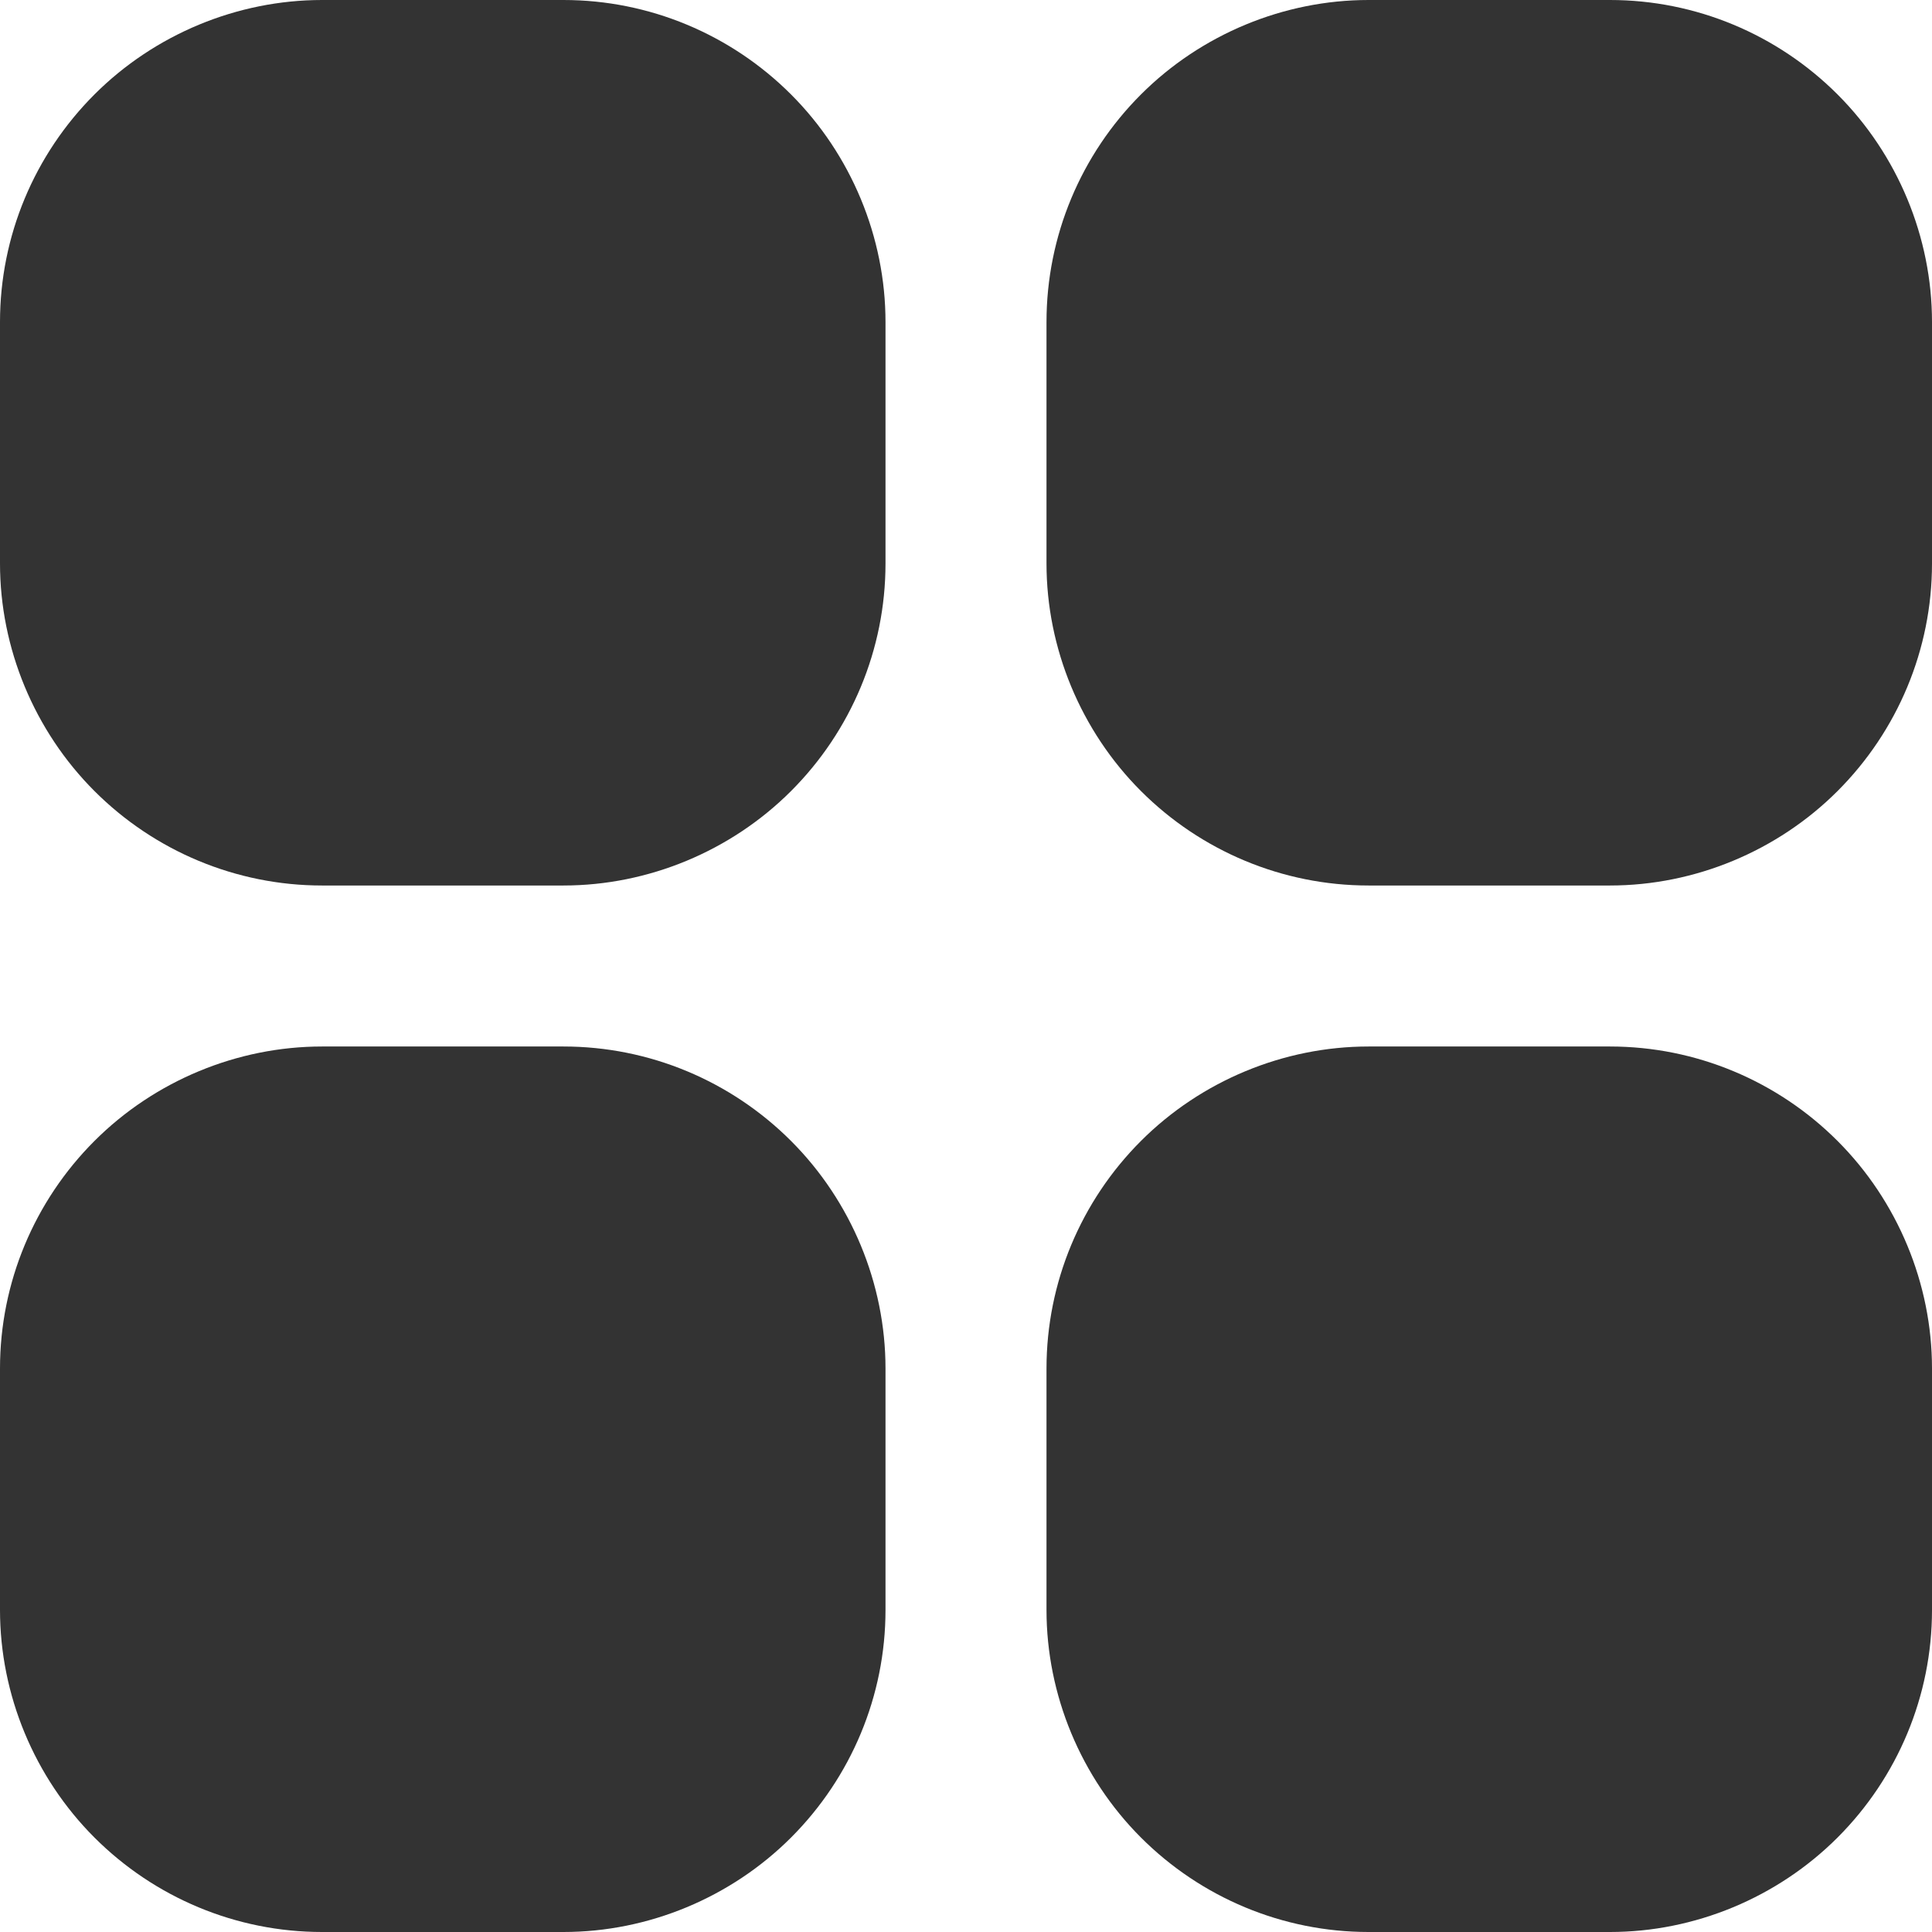<?xml version="1.0" encoding="UTF-8"?>
<svg id="_Слой_2" data-name="Слой 2" xmlns="http://www.w3.org/2000/svg" viewBox="0 0 18 18">
  <defs>
    <style>
      .cls-1 {
        fill: #333;
        fill-rule: evenodd;
        stroke-width: 0px;
      }
    </style>
  </defs>
  <g id="_Слой_7" data-name="Слой 7">
    <path class="cls-1" d="m0,3c0-.8.32-1.56.88-2.12s1.33-.88,2.12-.88h2.25c.8,0,1.56.32,2.12.88.56.56.88,1.33.88,2.12v2.25c0,.8-.32,1.56-.88,2.12-.56.56-1.33.88-2.12.88h-2.25c-.8,0-1.56-.32-2.12-.88-.56-.56-.88-1.33-.88-2.12v-2.25Zm9.75,0c0-.8.32-1.56.88-2.12s1.33-.88,2.12-.88h2.25c.8,0,1.56.32,2.12.88.56.56.88,1.33.88,2.12v2.25c0,.8-.32,1.56-.88,2.12-.56.56-1.33.88-2.12.88h-2.25c-.8,0-1.56-.32-2.12-.88-.56-.56-.88-1.33-.88-2.12v-2.25ZM0,12.75c0-.8.32-1.56.88-2.12s1.33-.88,2.12-.88h2.25c.8,0,1.56.32,2.12.88.56.56.88,1.33.88,2.12v2.25c0,.8-.32,1.56-.88,2.12-.56.56-1.33.88-2.12.88h-2.25c-.8,0-1.56-.32-2.12-.88-.56-.56-.88-1.33-.88-2.12v-2.25Zm9.75,0c0-.8.32-1.56.88-2.12s1.33-.88,2.12-.88h2.25c.8,0,1.56.32,2.12.88.56.56.88,1.33.88,2.12v2.25c0,.8-.32,1.56-.88,2.12-.56.56-1.33.88-2.12.88h-2.25c-.8,0-1.56-.32-2.12-.88-.56-.56-.88-1.33-.88-2.12v-2.25Z"/>
  </g>
</svg>